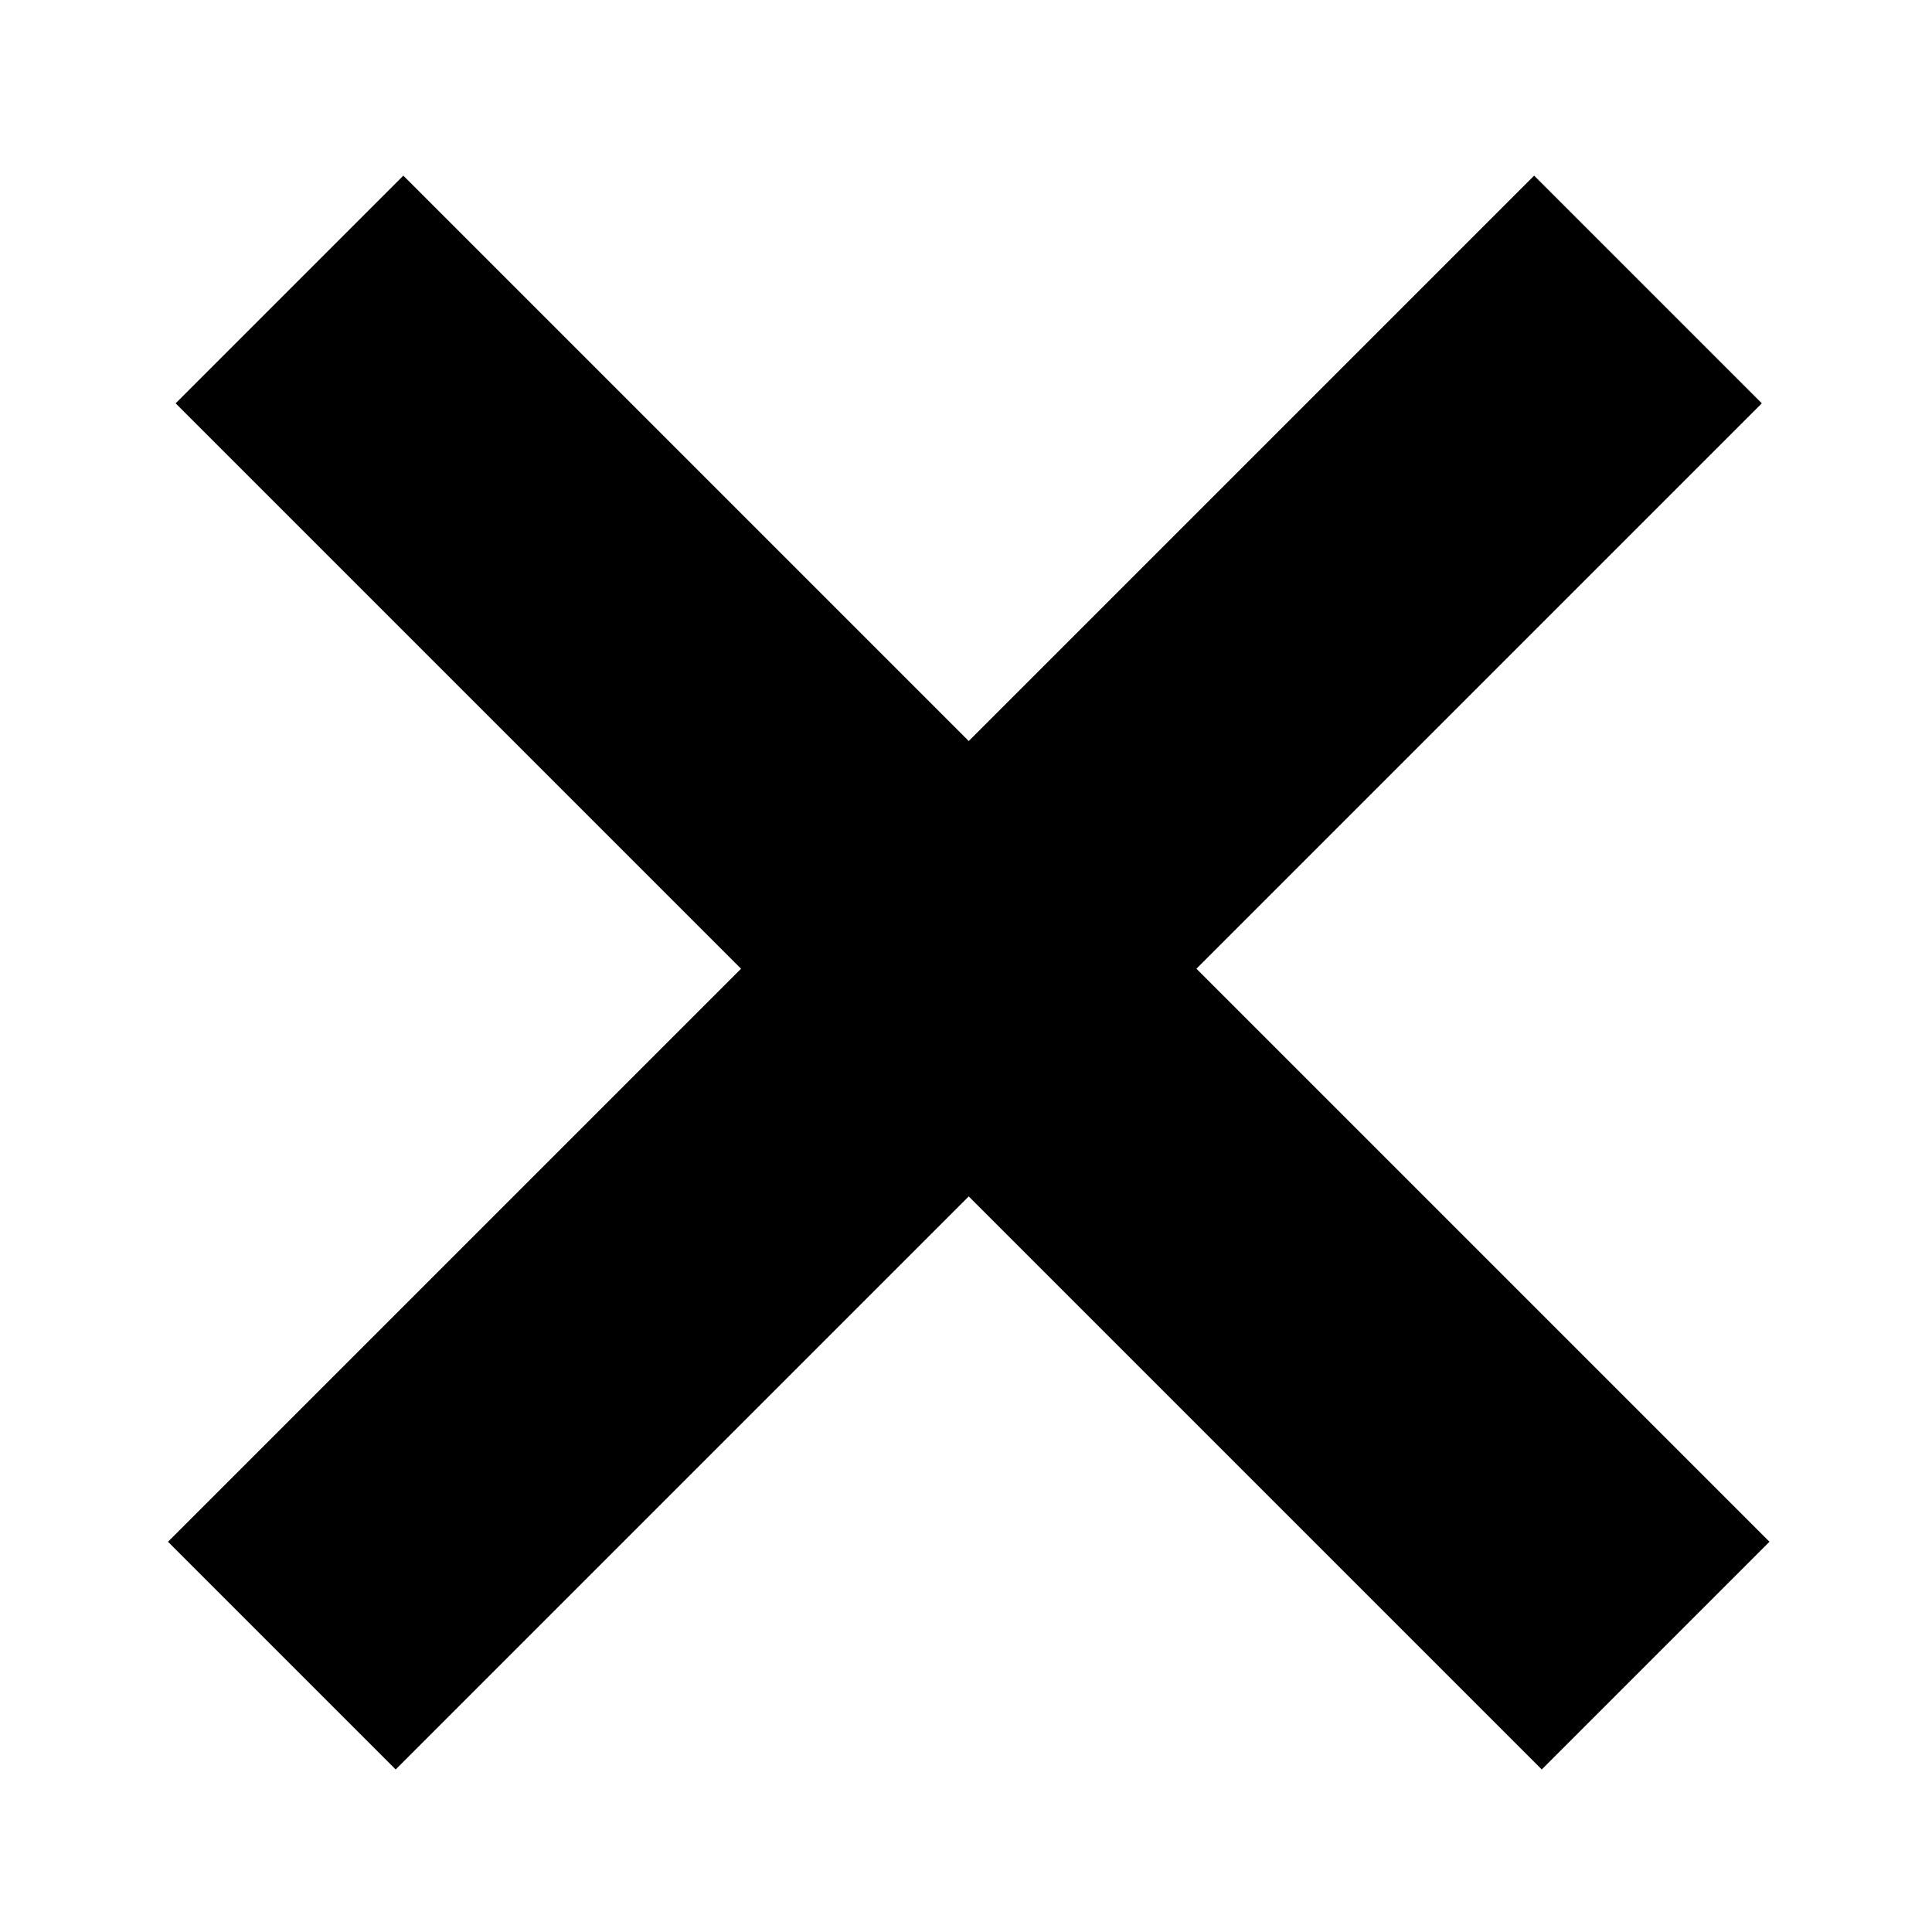 <svg width="253" height="253" viewBox="0 0 253 253" fill="none" xmlns="http://www.w3.org/2000/svg">
<rect x="52.816" y="23" width="253" height="42.166" transform="rotate(45 52.816 23)" fill="black"/>
<rect x="22" y="201.898" width="253" height="42.166" transform="rotate(-45 22 201.898)" fill="black"/>
</svg>
